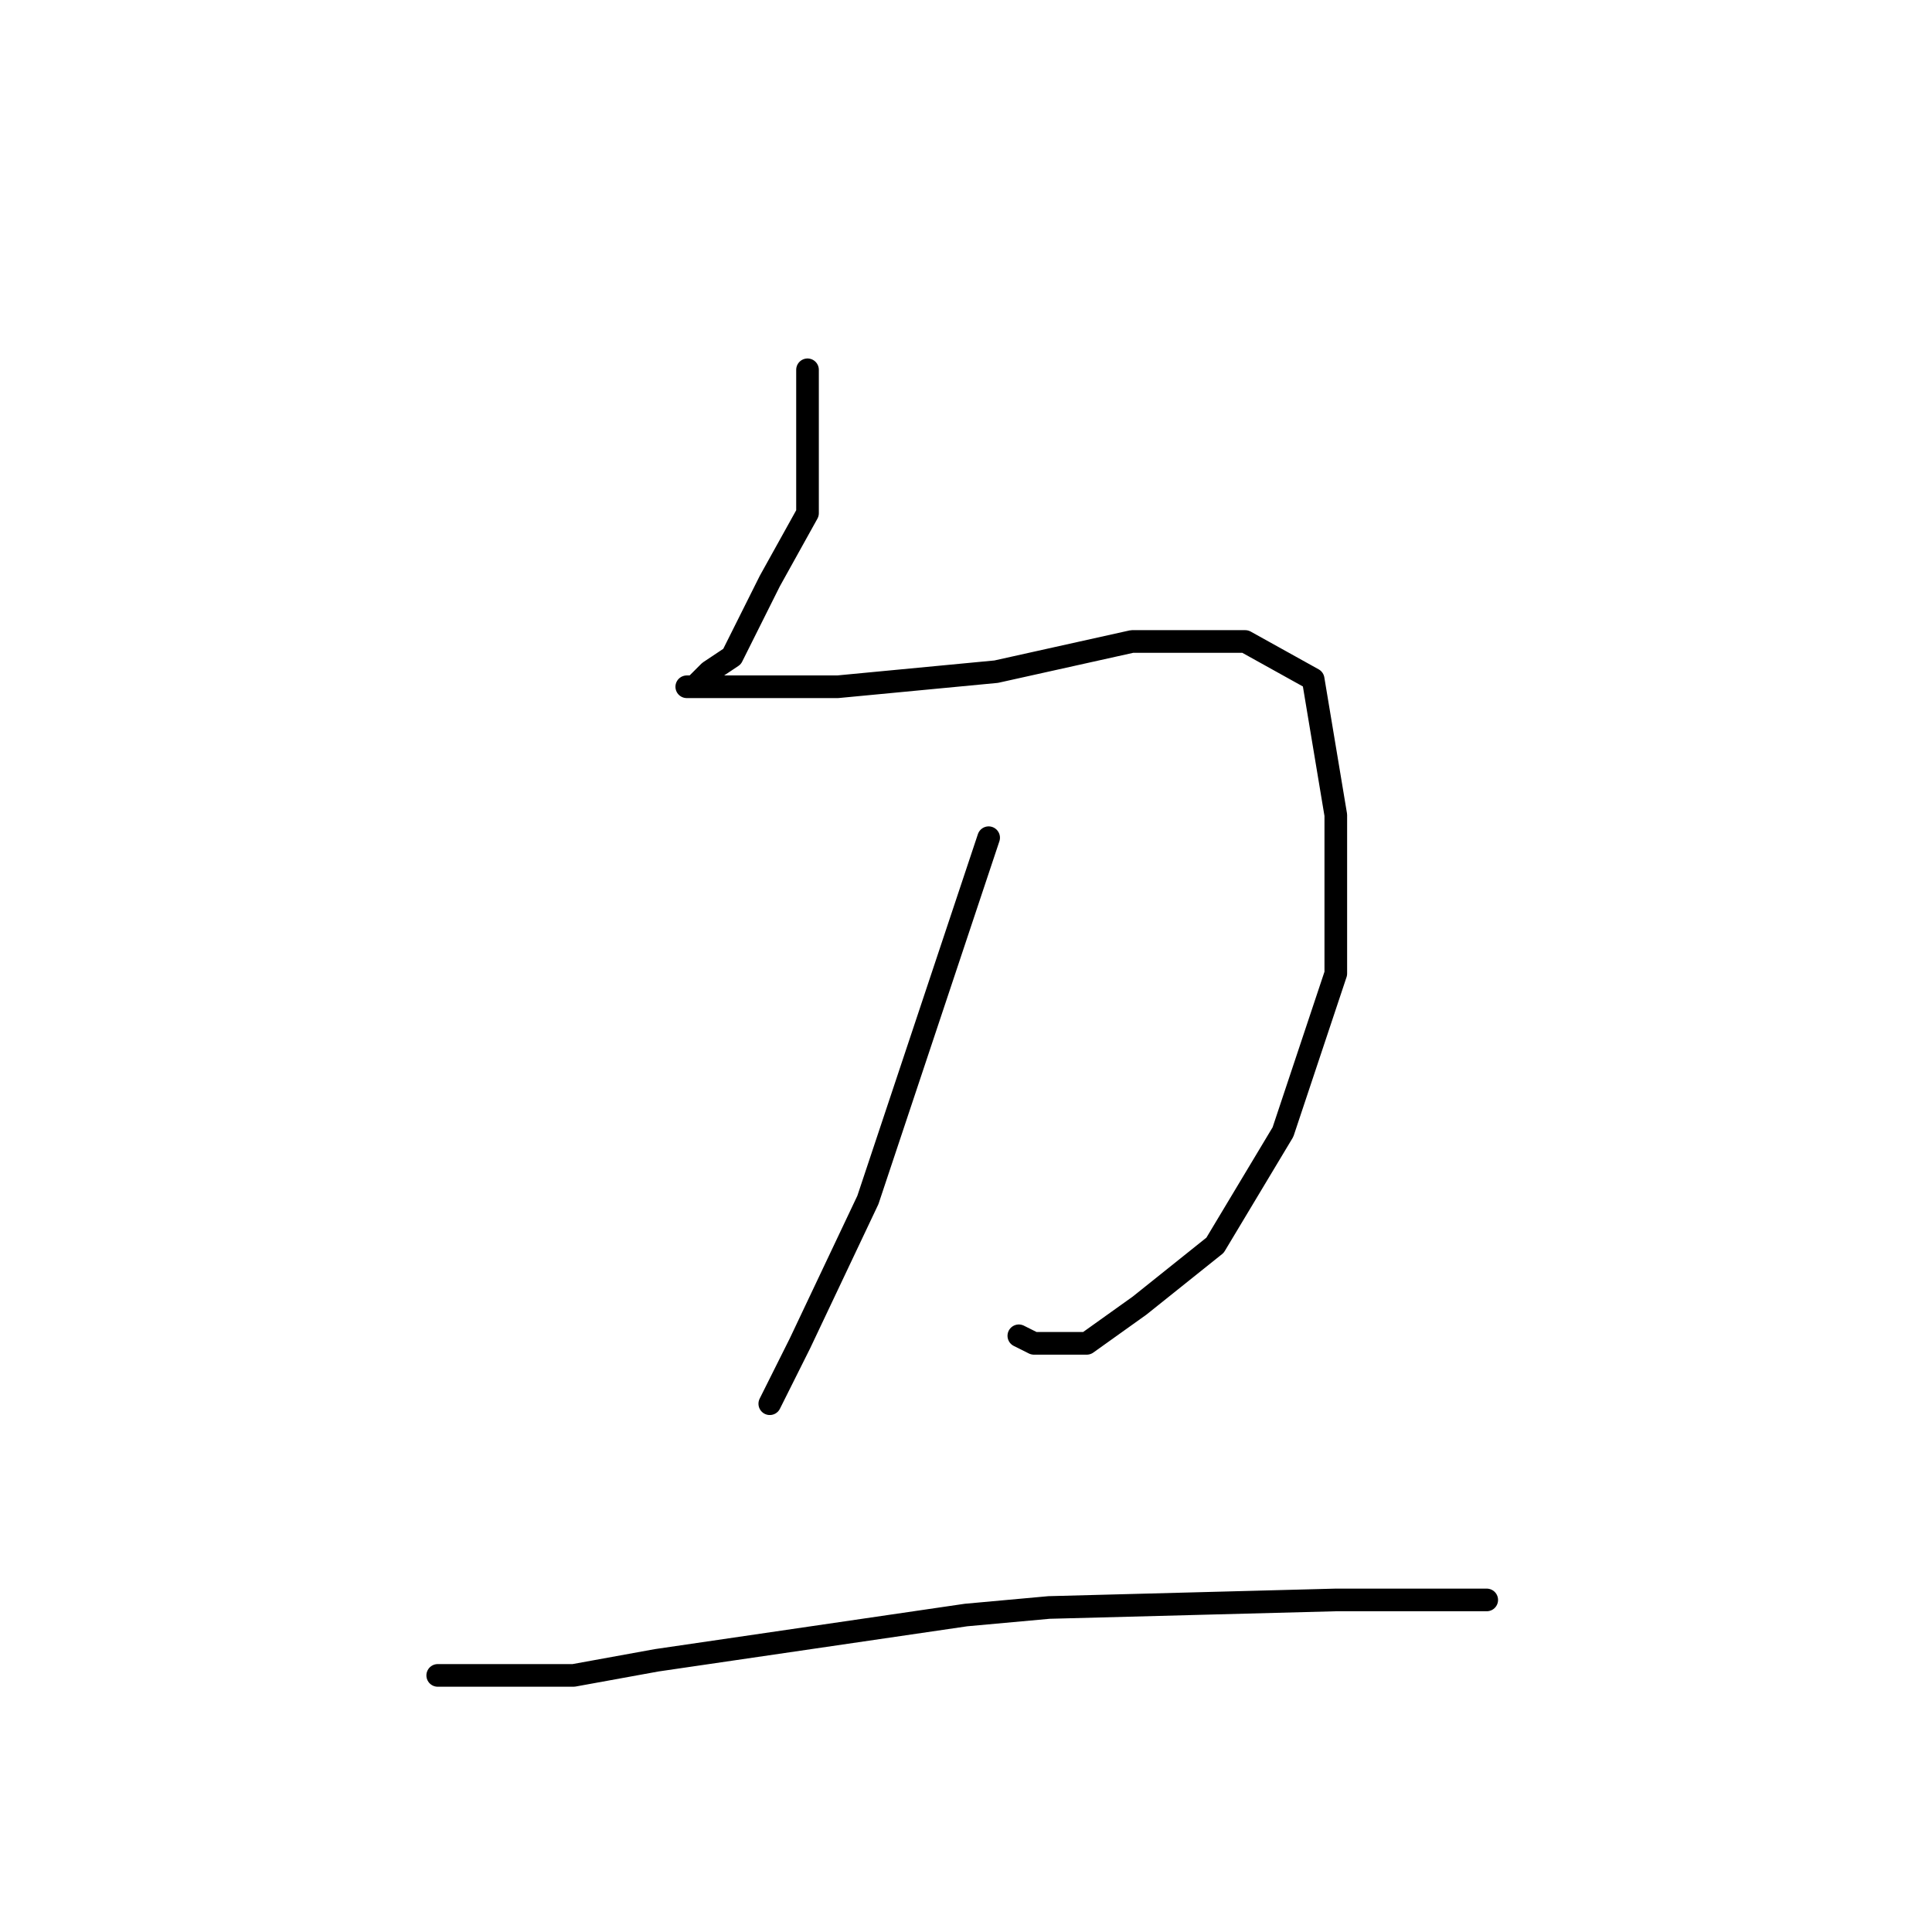 <?xml version="1.0" standalone="no"?>
    <svg width="256" height="256" xmlns="http://www.w3.org/2000/svg" version="1.1">
    <polyline stroke="black" stroke-width="3" stroke-linecap="round" fill="transparent" stroke-linejoin="round" points="107 49 107 55 107 61 107 68 102 77 100 81 97 87 94 89 92 91 91 91 92 91 96 91 111 91 132 89 150 85 165 85 174 90 177 108 177 129 170 150 161 165 151 173 144 178 137 178 135 177 135 177 " />
        <polyline stroke="black" stroke-width="3" stroke-linecap="round" fill="transparent" stroke-linejoin="round" points="131 111 123 135 115 159 106 178 102 186 102 186 " />
        <polyline stroke="black" stroke-width="3" stroke-linecap="round" fill="transparent" stroke-linejoin="round" points="58 222 67 222 76 222 87 220 128 214 139 213 177 212 197 212 197 212 " />
        </svg>